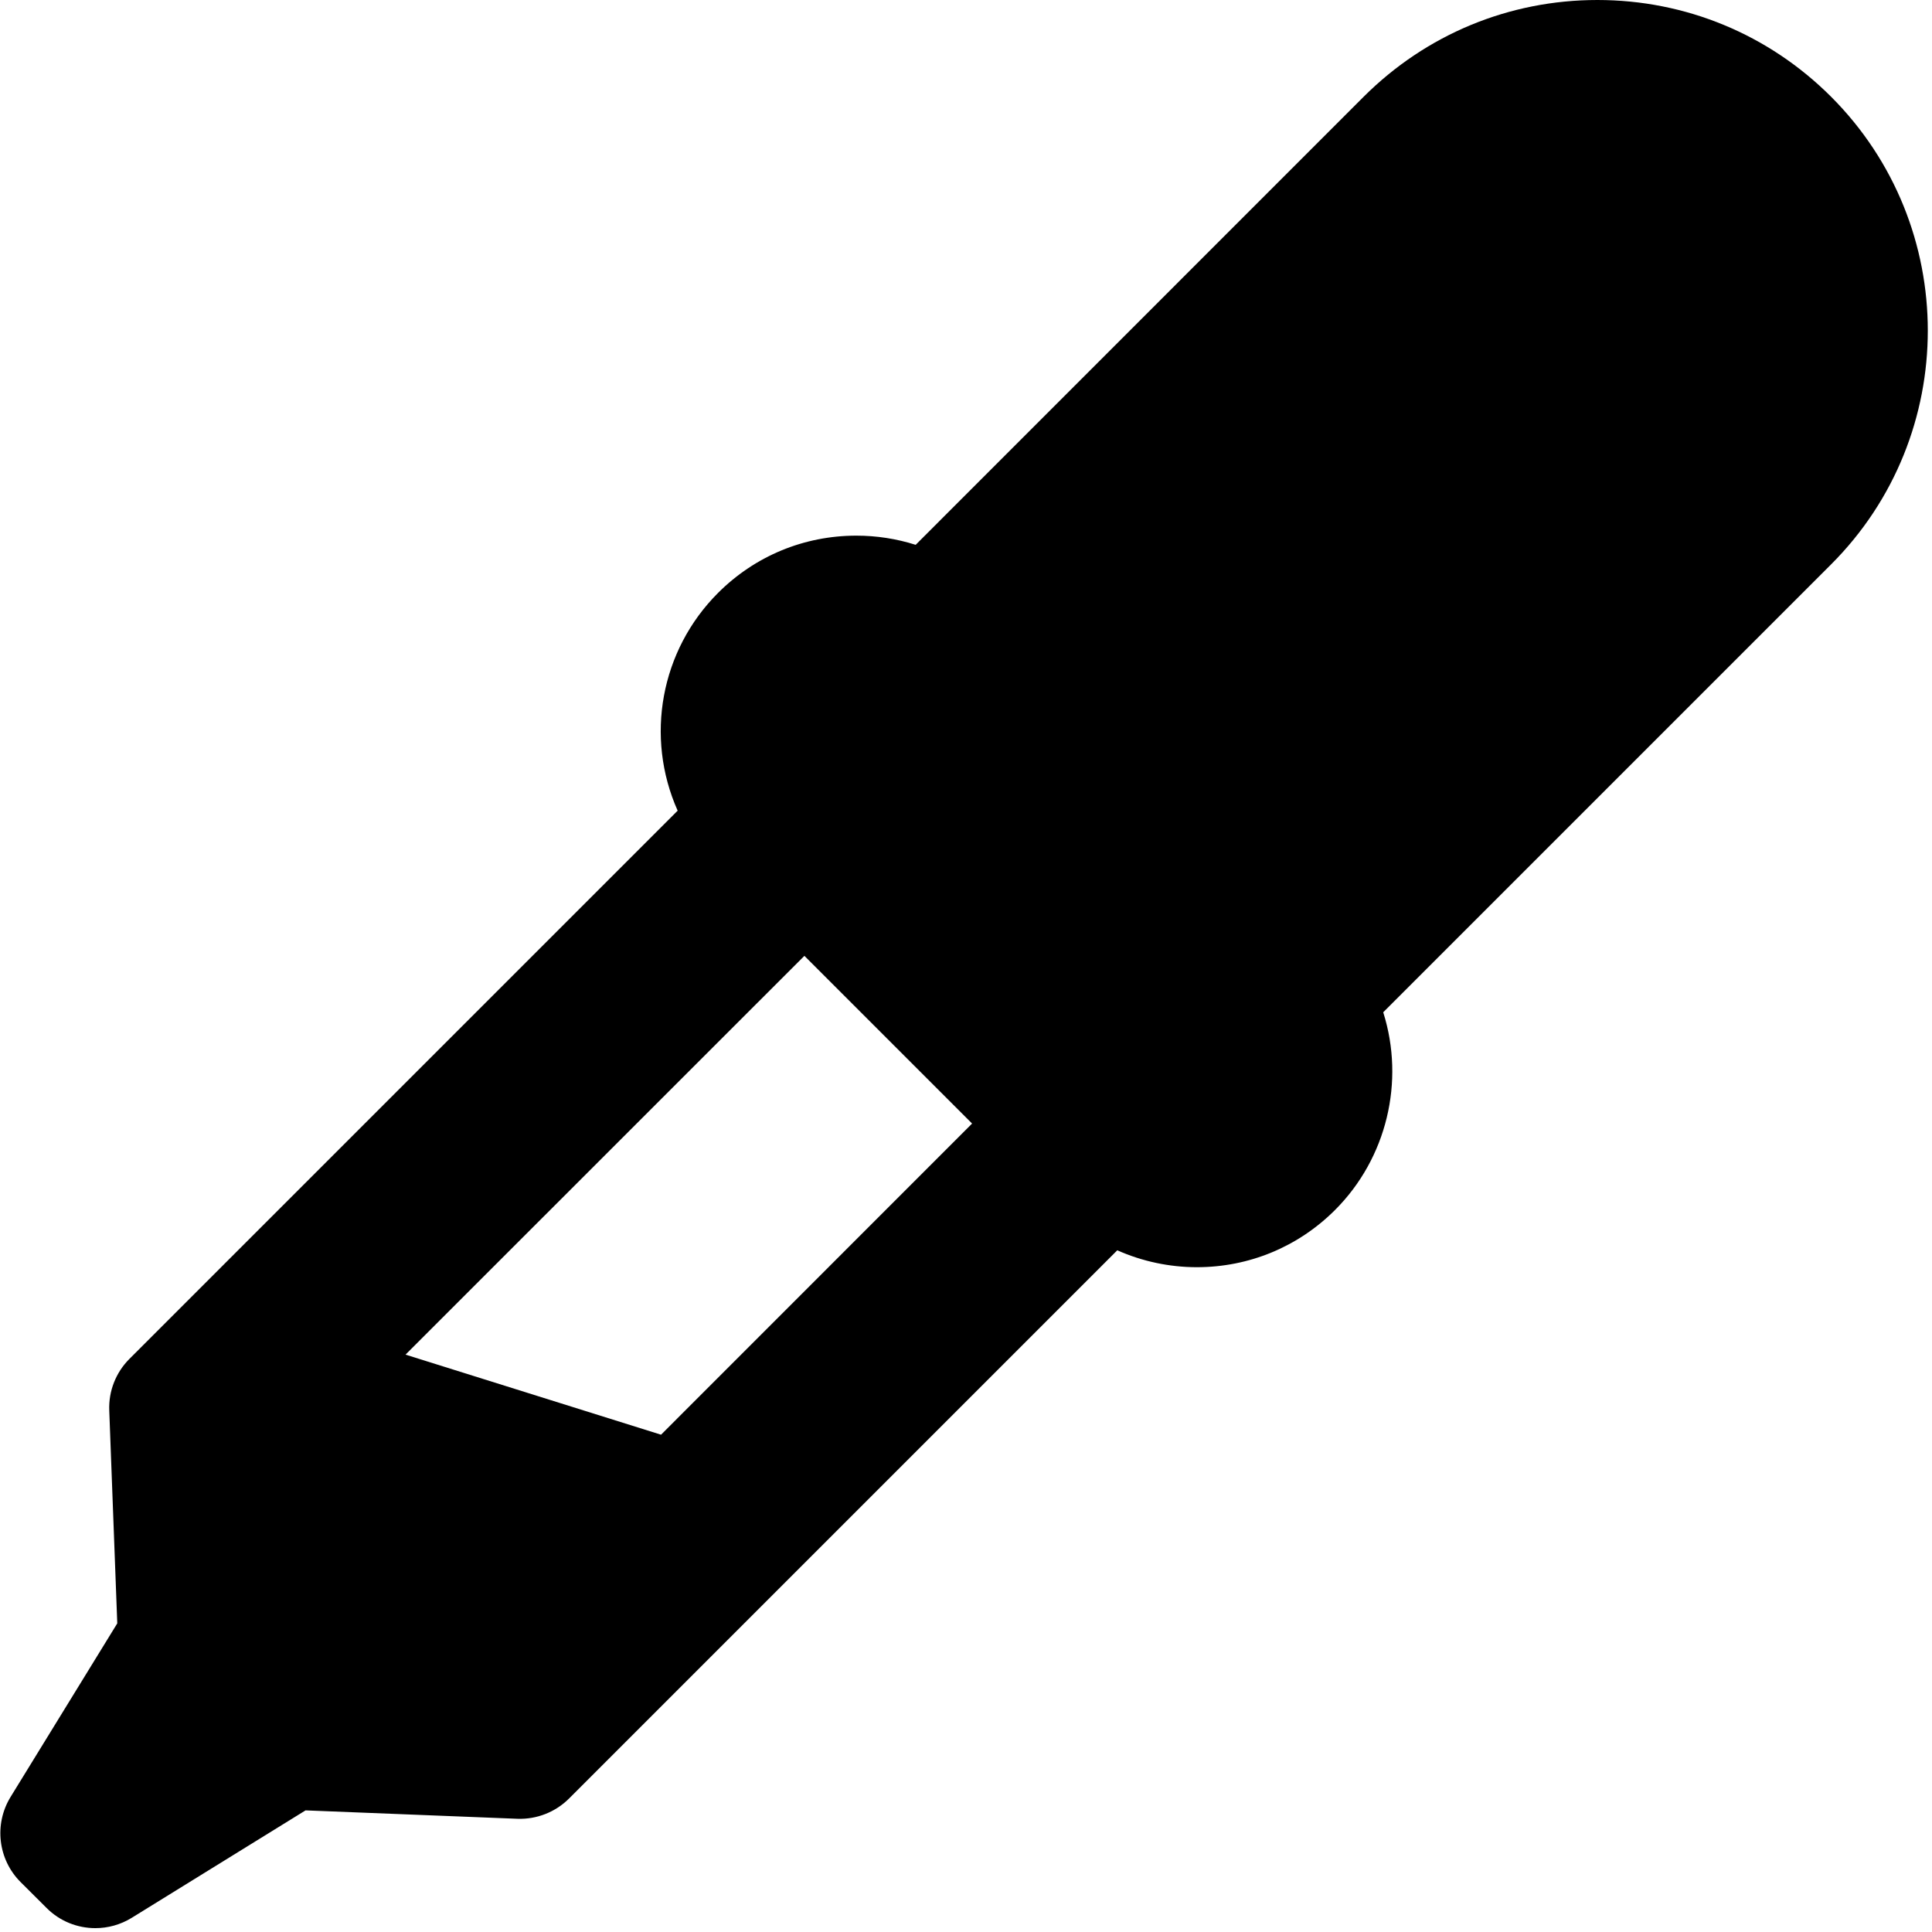 <svg fill="black" width="20px" height="20px" viewBox="322 45 20 20" version="1.1" xmlns="http://www.w3.org/2000/svg" xmlns:xlink="http://www.w3.org/1999/xlink">
    <!-- Generator: Sketch 41.2 (35397) - http://www.bohemiancoding.com/sketch -->
    <desc>Created with Sketch.</desc>
    <defs></defs>
    <g id="pipette-tool" stroke="none" stroke-width="1" fill="none" fill-rule="evenodd" transform="translate(322, 45)">
        <g id="Capa_1" fill="#000000">
            <path d="M18.956,1.002 C18.31,0.356 17.45,0 16.536,0 C15.622,0 14.763,0.356 14.116,1.002 L9.479,5.64 C9.281,5.577 9.074,5.545 8.865,5.545 C8.324,5.545 7.816,5.755 7.433,6.138 C6.838,6.733 6.675,7.629 7.015,8.392 L1.34,14.067 C1.199,14.208 1.123,14.401 1.131,14.601 L1.214,16.805 L0.11,18.601 C-0.064,18.884 -0.021,19.249 0.213,19.483 L0.481,19.75 C0.619,19.889 0.802,19.96 0.987,19.96 C1.117,19.96 1.247,19.925 1.364,19.853 L3.163,18.741 L5.357,18.828 C5.556,18.835 5.75,18.759 5.891,18.618 L11.566,12.943 C11.824,13.058 12.107,13.118 12.39,13.118 C12.931,13.118 13.439,12.907 13.821,12.525 C14.355,11.991 14.546,11.196 14.319,10.479 L18.956,5.842 C20.29,4.508 20.29,2.337 18.956,1.002 Z M6.843,14.852 L4.198,14.023 L8.327,9.895 L10.063,11.631 L6.843,14.852 Z" id="Shape"></path>
        </g>
    </g>
</svg>